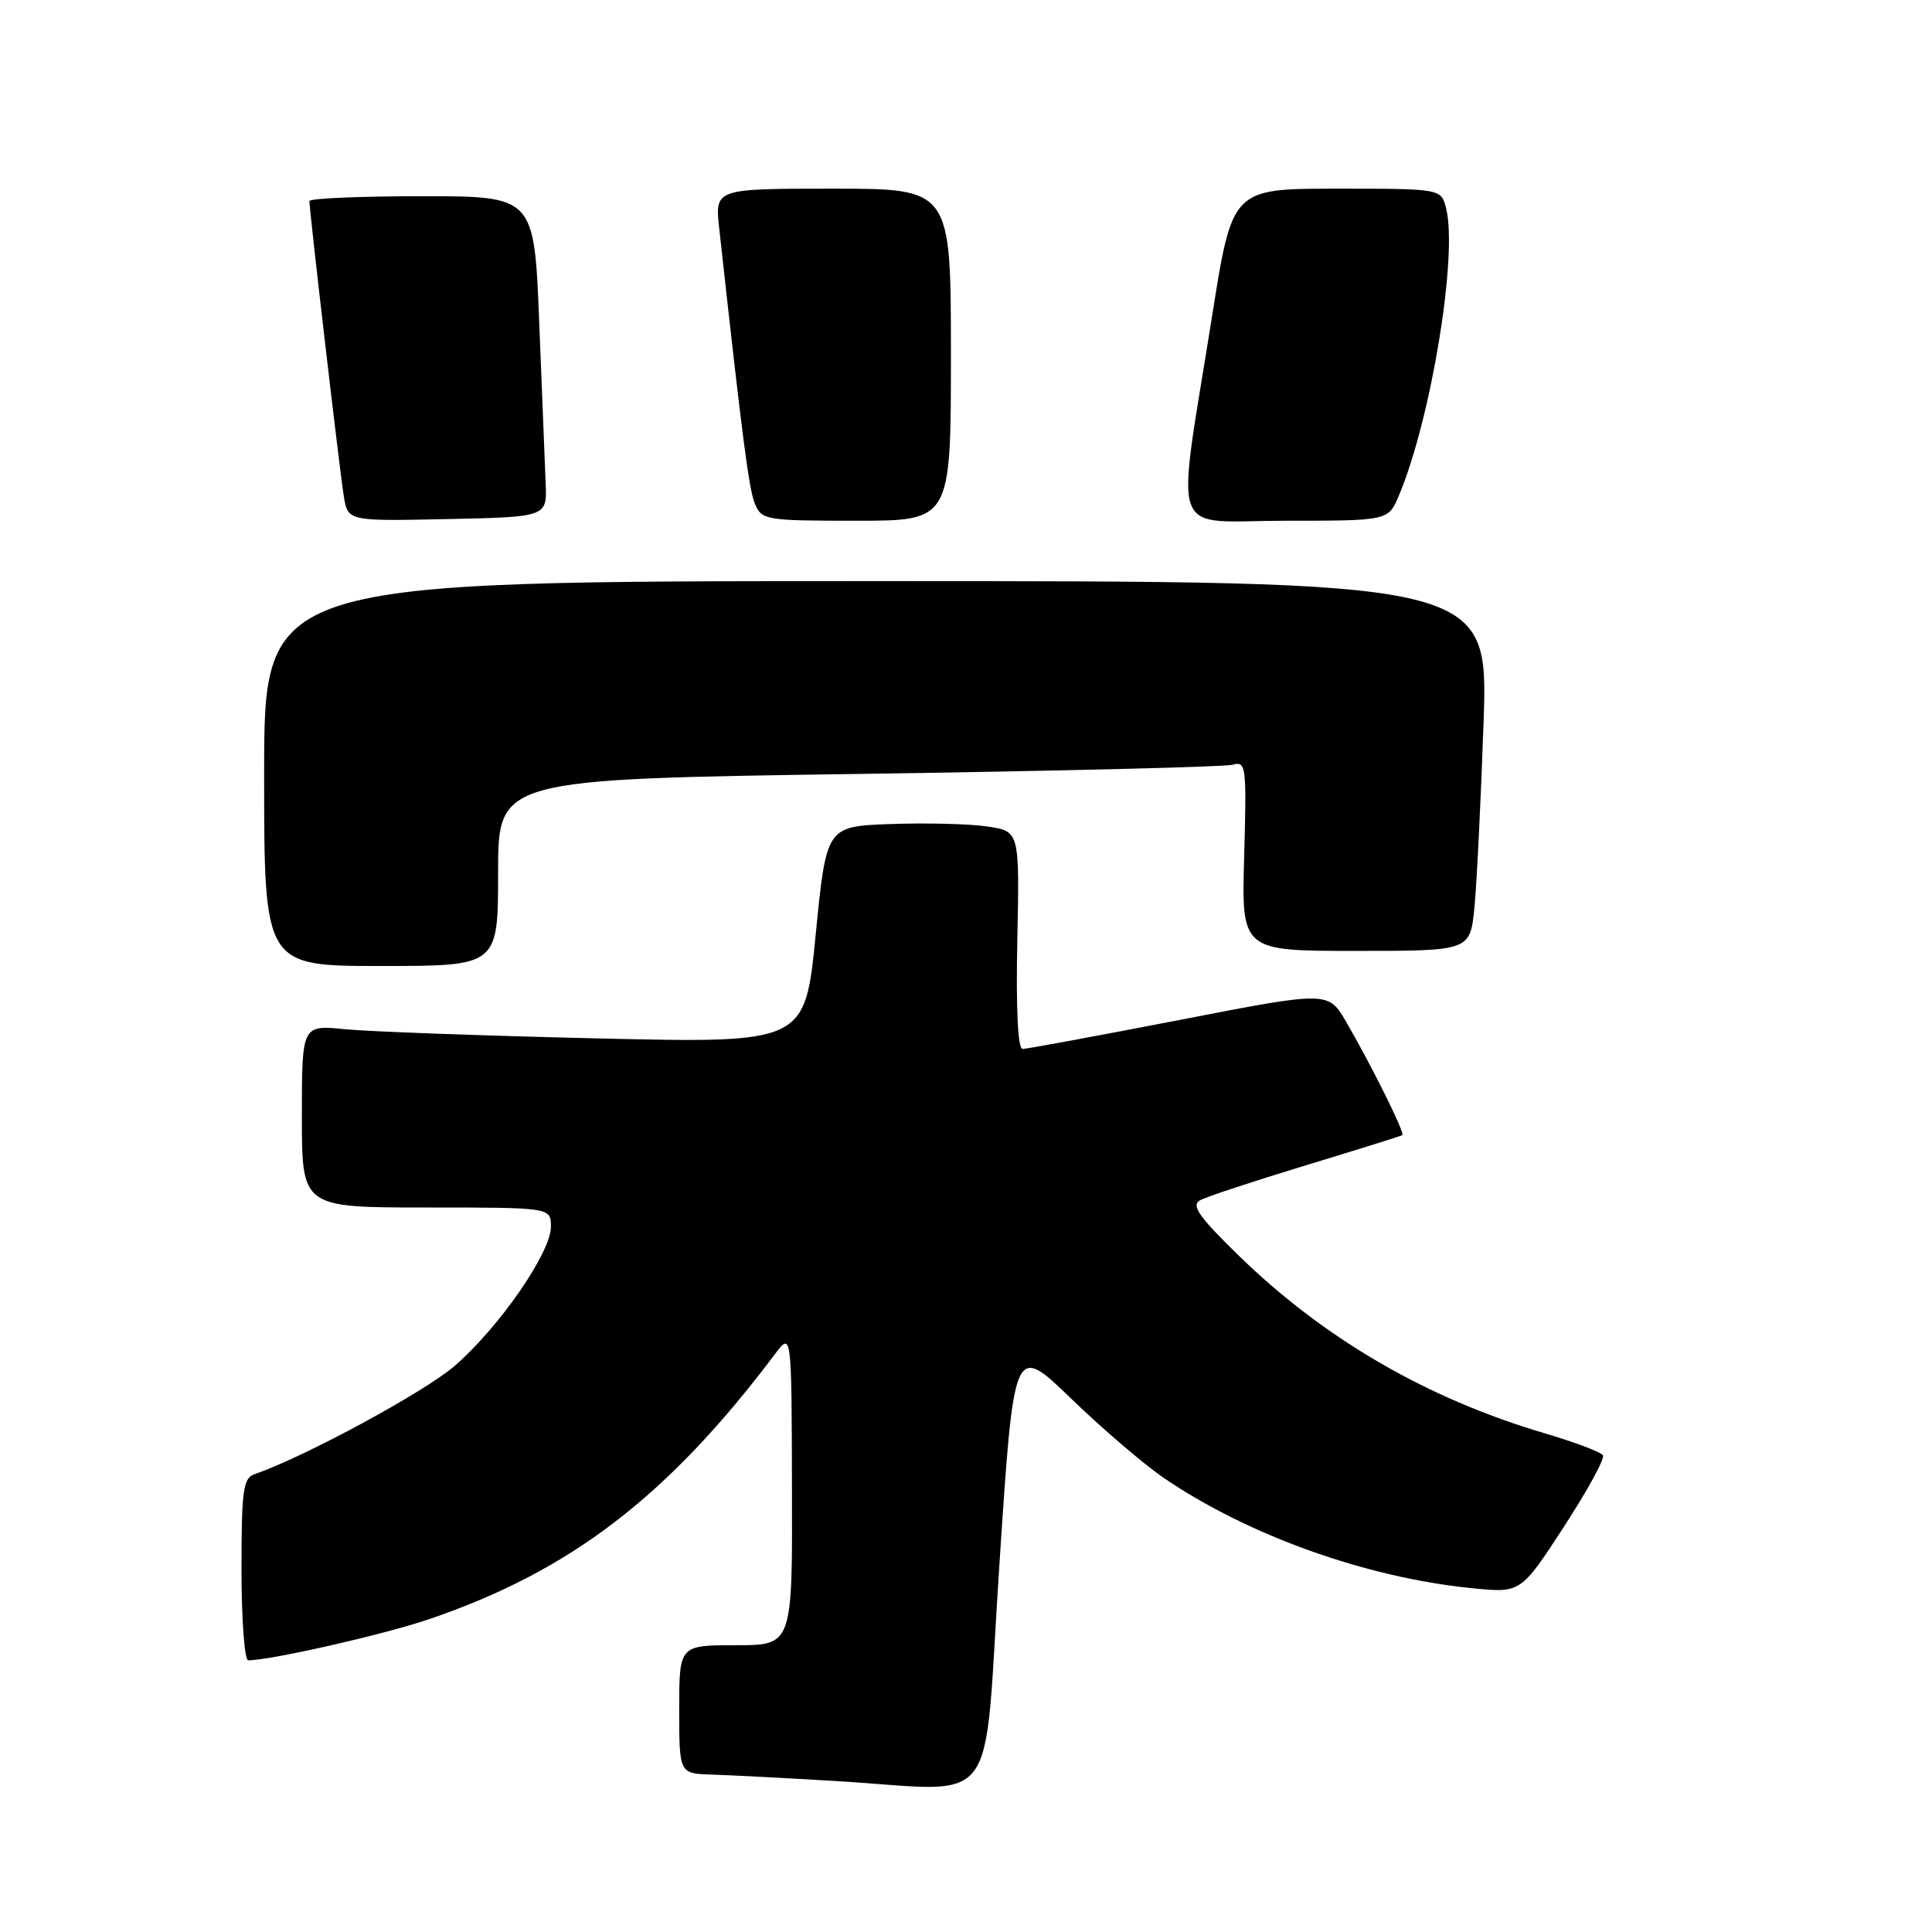 <?xml version="1.0" encoding="UTF-8" standalone="no"?>
<!DOCTYPE svg PUBLIC "-//W3C//DTD SVG 1.1//EN" "http://www.w3.org/Graphics/SVG/1.1/DTD/svg11.dtd" >
<svg xmlns="http://www.w3.org/2000/svg" xmlns:xlink="http://www.w3.org/1999/xlink" version="1.1" viewBox="0 0 256 256">
 <g >
 <path fill="currentColor"
d=" M 132.43 207.25 C 134.35 178.00 134.35 178.00 141.93 185.32 C 146.09 189.34 151.64 194.09 154.26 195.87 C 165.42 203.46 180.99 209.03 195.00 210.44 C 201.50 211.10 201.50 211.10 207.19 202.36 C 210.32 197.55 212.67 193.27 212.40 192.84 C 212.14 192.41 208.68 191.10 204.71 189.93 C 188.98 185.28 175.37 177.35 164.00 166.24 C 158.86 161.22 157.81 159.71 159.00 159.05 C 159.82 158.59 166.12 156.51 173.00 154.42 C 179.88 152.33 185.64 150.53 185.82 150.41 C 186.19 150.16 181.78 141.26 178.38 135.41 C 176.00 131.32 176.00 131.32 156.25 135.16 C 145.39 137.26 136.05 138.99 135.50 138.99 C 134.87 139.00 134.61 133.73 134.80 124.57 C 135.10 110.14 135.10 110.14 130.80 109.51 C 128.44 109.16 122.67 109.02 118.00 109.19 C 109.50 109.50 109.50 109.50 108.08 123.87 C 106.66 138.24 106.66 138.24 79.08 137.59 C 63.91 137.24 48.91 136.69 45.75 136.38 C 40.00 135.80 40.00 135.80 40.00 147.90 C 40.00 160.00 40.00 160.00 56.50 160.00 C 73.00 160.00 73.00 160.00 73.00 162.55 C 73.00 165.97 66.21 175.79 60.29 180.95 C 56.32 184.41 40.40 193.03 33.75 195.33 C 32.21 195.86 32.00 197.41 32.00 207.97 C 32.00 214.59 32.40 220.00 32.89 220.00 C 35.87 220.00 50.82 216.60 56.83 214.56 C 75.58 208.18 88.51 198.27 102.69 179.42 C 104.89 176.50 104.89 176.50 104.94 197.25 C 105.00 218.00 105.00 218.00 97.50 218.00 C 90.00 218.00 90.00 218.00 90.00 226.50 C 90.00 235.00 90.00 235.00 94.25 235.14 C 96.59 235.21 103.90 235.59 110.50 235.98 C 132.89 237.31 130.22 240.82 132.43 207.25 Z  M 66.00 115.62 C 66.00 103.24 66.00 103.24 113.75 102.55 C 140.01 102.17 162.34 101.62 163.36 101.33 C 165.11 100.83 165.19 101.51 164.86 113.40 C 164.50 126.00 164.50 126.00 179.65 126.00 C 194.80 126.00 194.80 126.00 195.37 120.25 C 195.68 117.09 196.22 106.06 196.58 95.75 C 197.22 77.00 197.22 77.00 116.11 77.00 C 35.00 77.00 35.00 77.00 35.00 102.50 C 35.00 128.00 35.00 128.00 50.50 128.00 C 66.00 128.00 66.00 128.00 66.00 115.62 Z  M 72.30 64.00 C 72.20 61.52 71.81 51.96 71.45 42.75 C 70.79 26.00 70.79 26.00 55.89 26.00 C 47.70 26.00 41.00 26.29 41.00 26.64 C 41.00 27.98 45.04 62.66 45.56 65.78 C 46.10 69.06 46.10 69.06 59.30 68.78 C 72.50 68.50 72.50 68.50 72.30 64.00 Z  M 126.00 47.00 C 126.00 25.00 126.00 25.00 110.36 25.00 C 94.72 25.00 94.72 25.00 95.30 30.25 C 98.37 58.16 99.23 64.81 100.03 66.75 C 100.92 68.91 101.44 69.00 113.48 69.00 C 126.00 69.00 126.00 69.00 126.00 47.00 Z  M 185.38 65.62 C 189.64 55.44 193.18 33.84 191.62 27.61 C 190.96 25.00 190.96 25.00 177.12 25.00 C 163.28 25.00 163.28 25.00 160.62 41.82 C 155.80 72.19 154.66 69.00 170.35 69.00 C 183.97 69.00 183.97 69.00 185.38 65.62 Z "/>
</g>
</svg>
